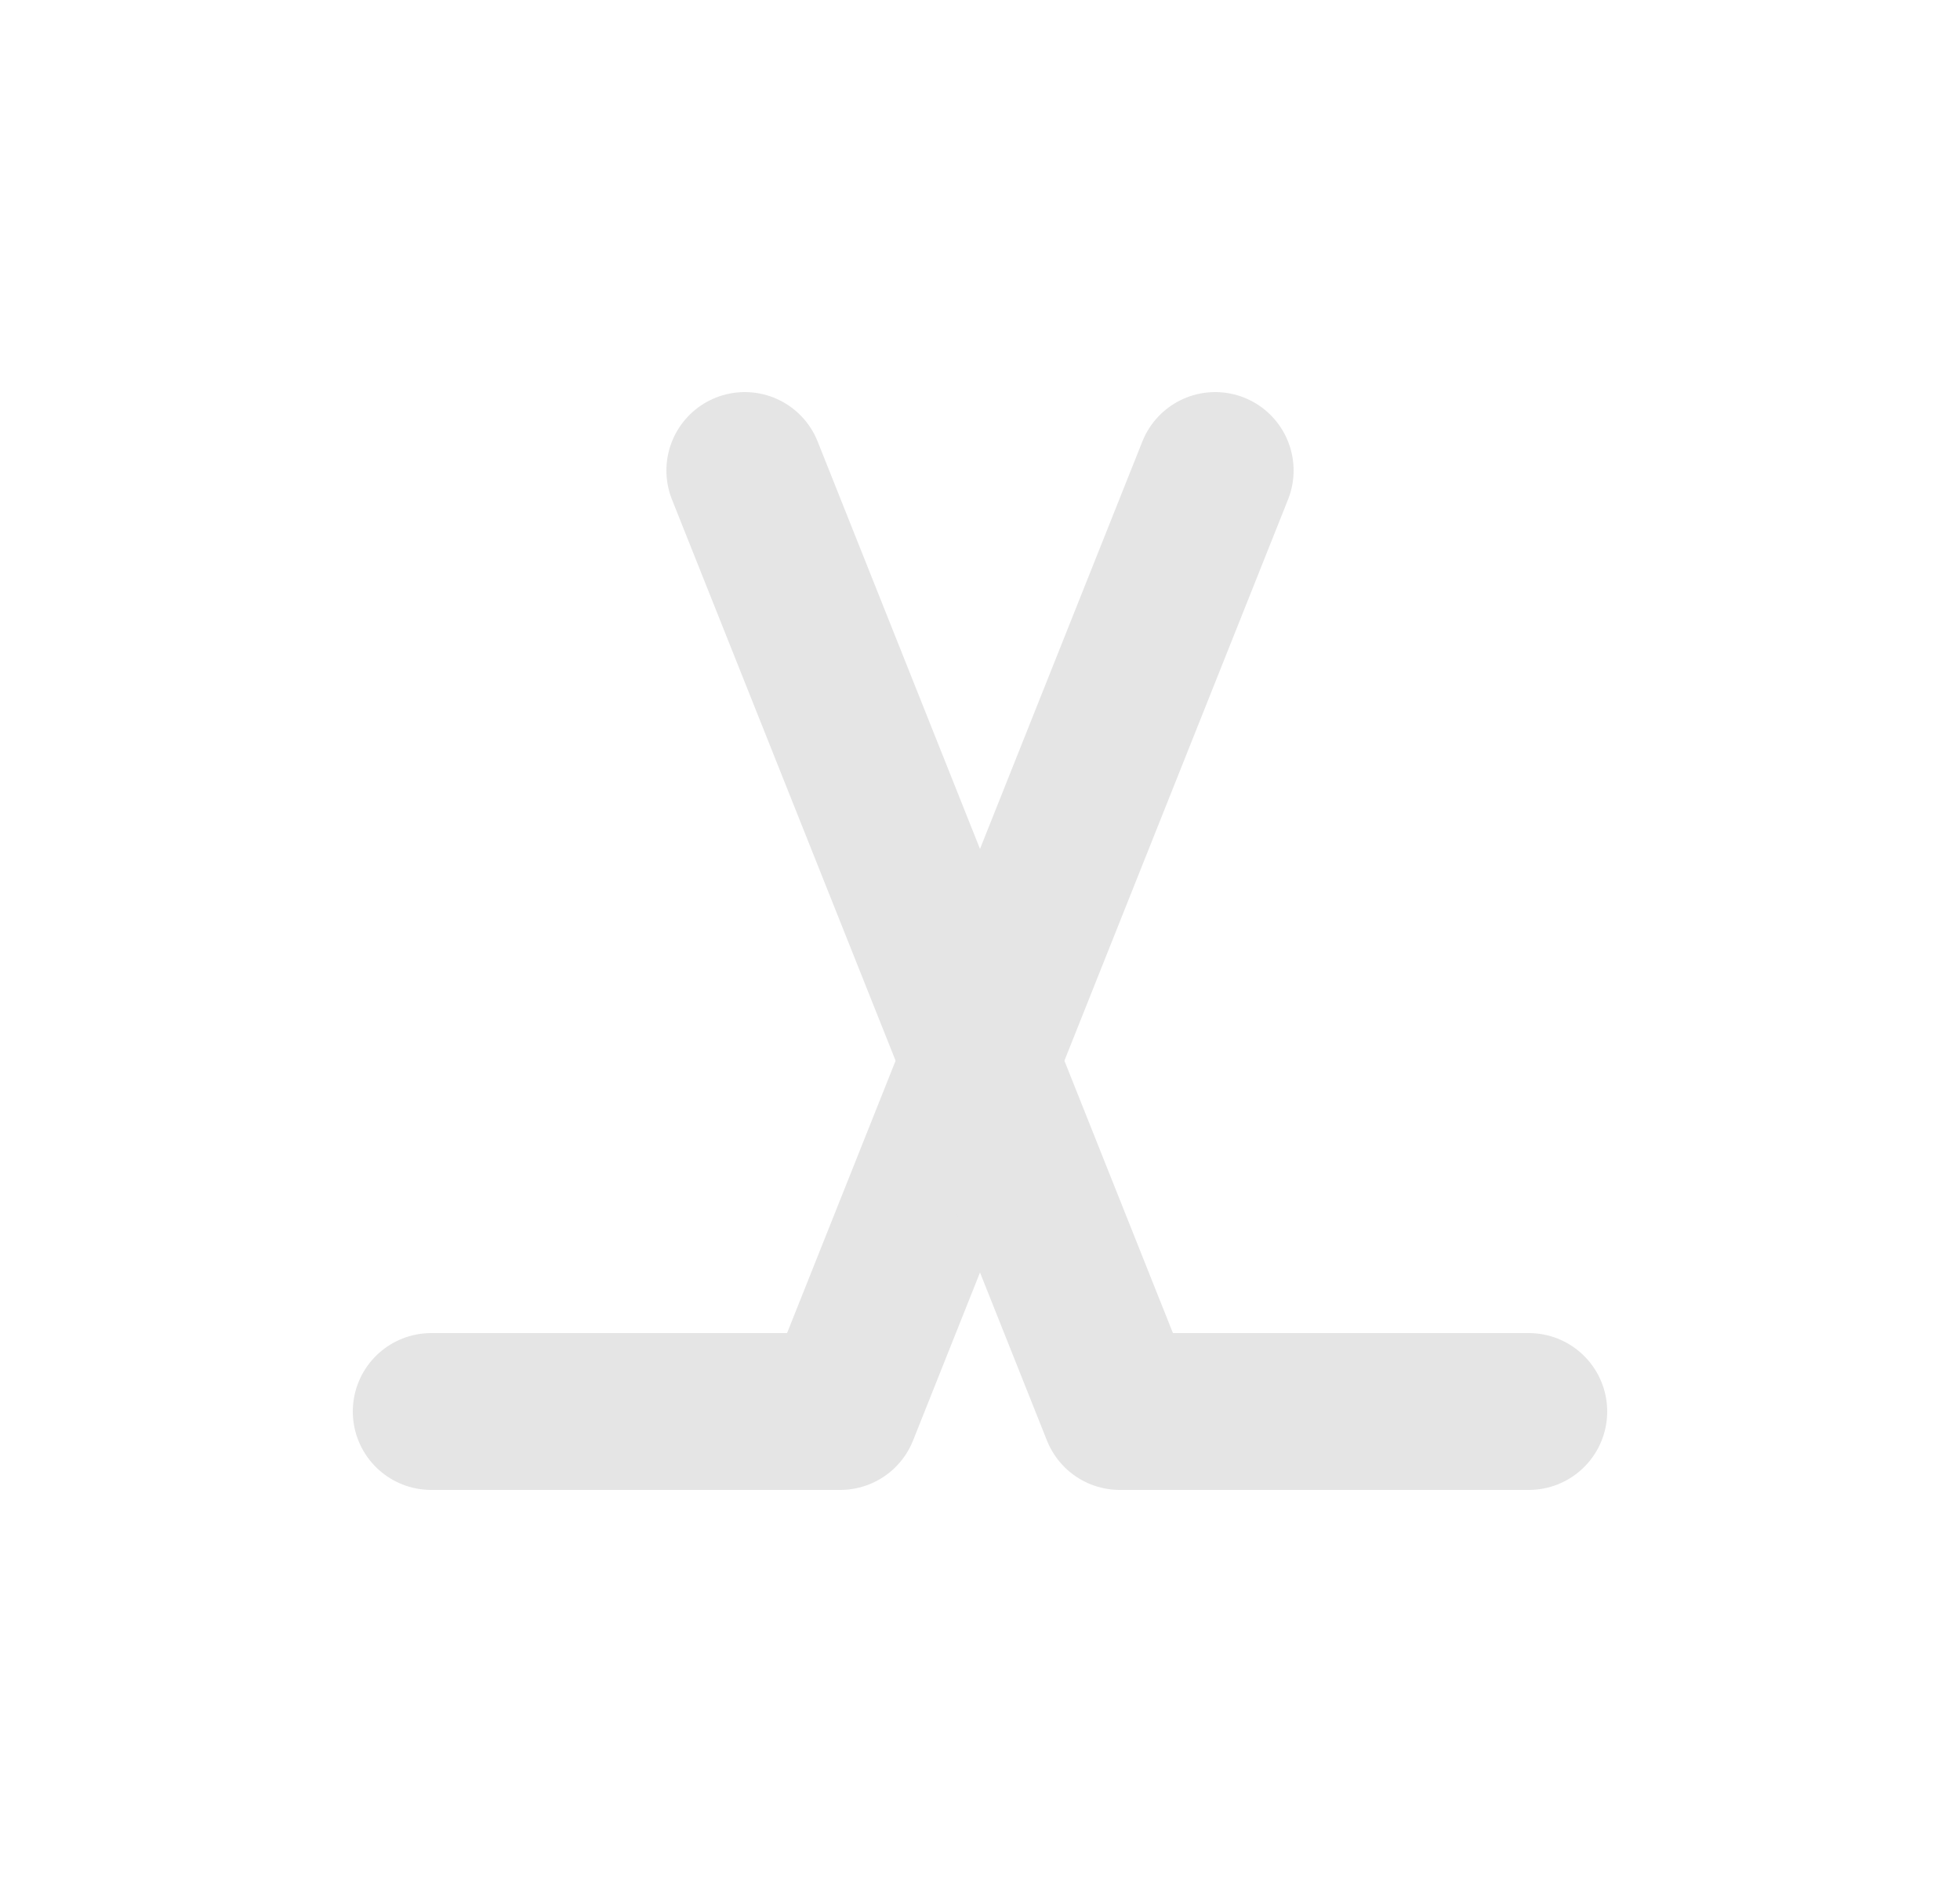 <svg width="25" height="24" viewBox="0 0 25 24" fill="none" xmlns="http://www.w3.org/2000/svg">
<path d="M15.5 6L10.717 18H5.5" stroke="#E5E5E5" stroke-width="2" stroke-linecap="round" stroke-linejoin="round"/>
<path d="M9.5 6L14.283 18H19.5" stroke="#E5E5E5" stroke-width="2" stroke-linecap="round" stroke-linejoin="round"/>
</svg>
